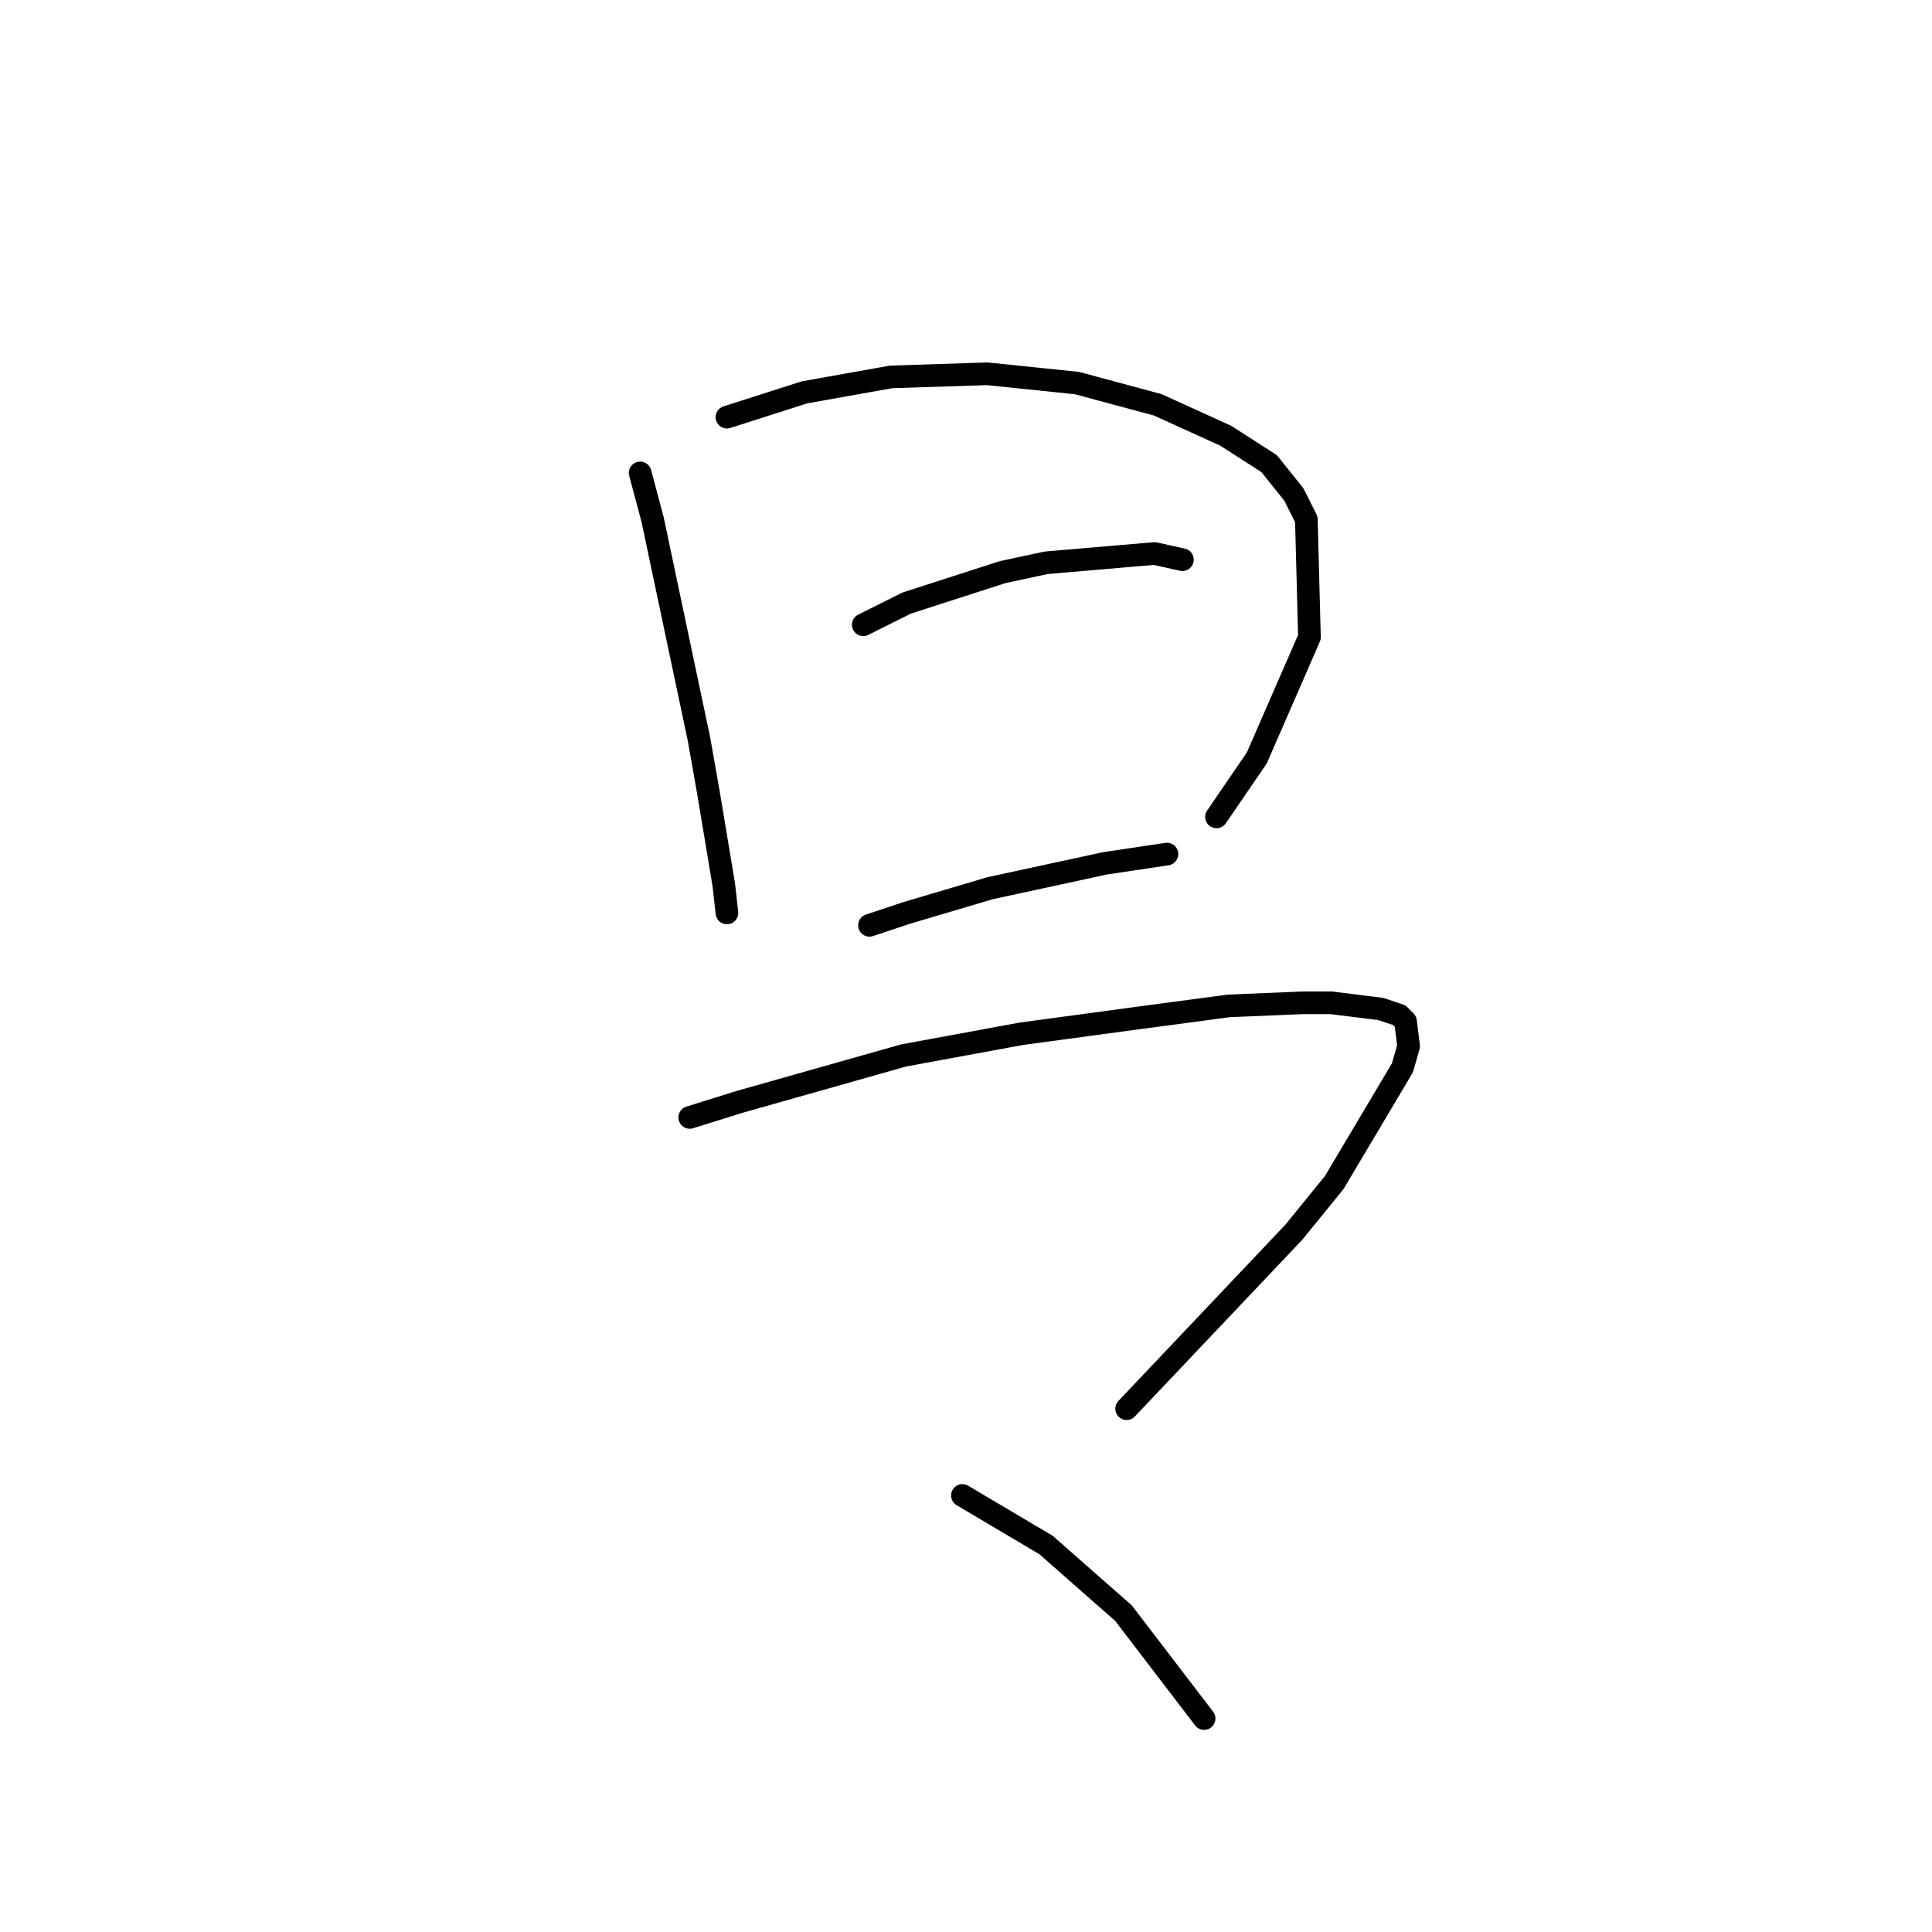 <?xml version="1.0" standalone="no"?>
    <svg width="256" height="256" xmlns="http://www.w3.org/2000/svg" version="1.1">
    <polyline stroke="black" stroke-width="3" stroke-linecap="round" fill="transparent" stroke-linejoin="round" points="84.826 62.667 86.468 68.826 92.627 97.976 93.859 104.956 95.911 117.273 96.322 120.968 96.322 120.968 " />
        <polyline stroke="black" stroke-width="3" stroke-linecap="round" fill="transparent" stroke-linejoin="round" points="96.322 55.277 106.586 51.992 118.082 49.94 130.81 49.529 142.717 50.761 153.391 53.635 162.424 57.74 168.172 61.436 171.456 65.541 173.099 68.826 173.509 84.428 166.53 100.44 161.192 108.241 161.192 108.241 " />
        <polyline stroke="black" stroke-width="3" stroke-linecap="round" fill="transparent" stroke-linejoin="round" points="114.387 82.785 120.135 79.911 132.863 75.806 138.611 74.574 152.981 73.342 156.676 74.163 156.676 74.163 " />
        <polyline stroke="black" stroke-width="3" stroke-linecap="round" fill="transparent" stroke-linejoin="round" points="115.208 122.611 120.135 120.968 131.221 117.684 146.412 114.399 154.623 113.168 154.623 113.168 " />
        <polyline stroke="black" stroke-width="3" stroke-linecap="round" fill="transparent" stroke-linejoin="round" points="91.395 148.066 97.964 146.013 119.725 139.855 135.326 136.981 150.517 134.928 162.834 133.285 172.688 132.875 176.383 132.875 182.953 133.696 185.416 134.517 186.237 135.338 186.648 138.623 185.826 141.497 176.794 156.688 171.456 163.257 149.286 186.66 149.286 186.66 " />
        <polyline stroke="black" stroke-width="3" stroke-linecap="round" fill="transparent" stroke-linejoin="round" points="127.525 198.156 138.611 204.725 148.875 213.757 159.55 227.717 159.55 227.717 " />
        </svg>